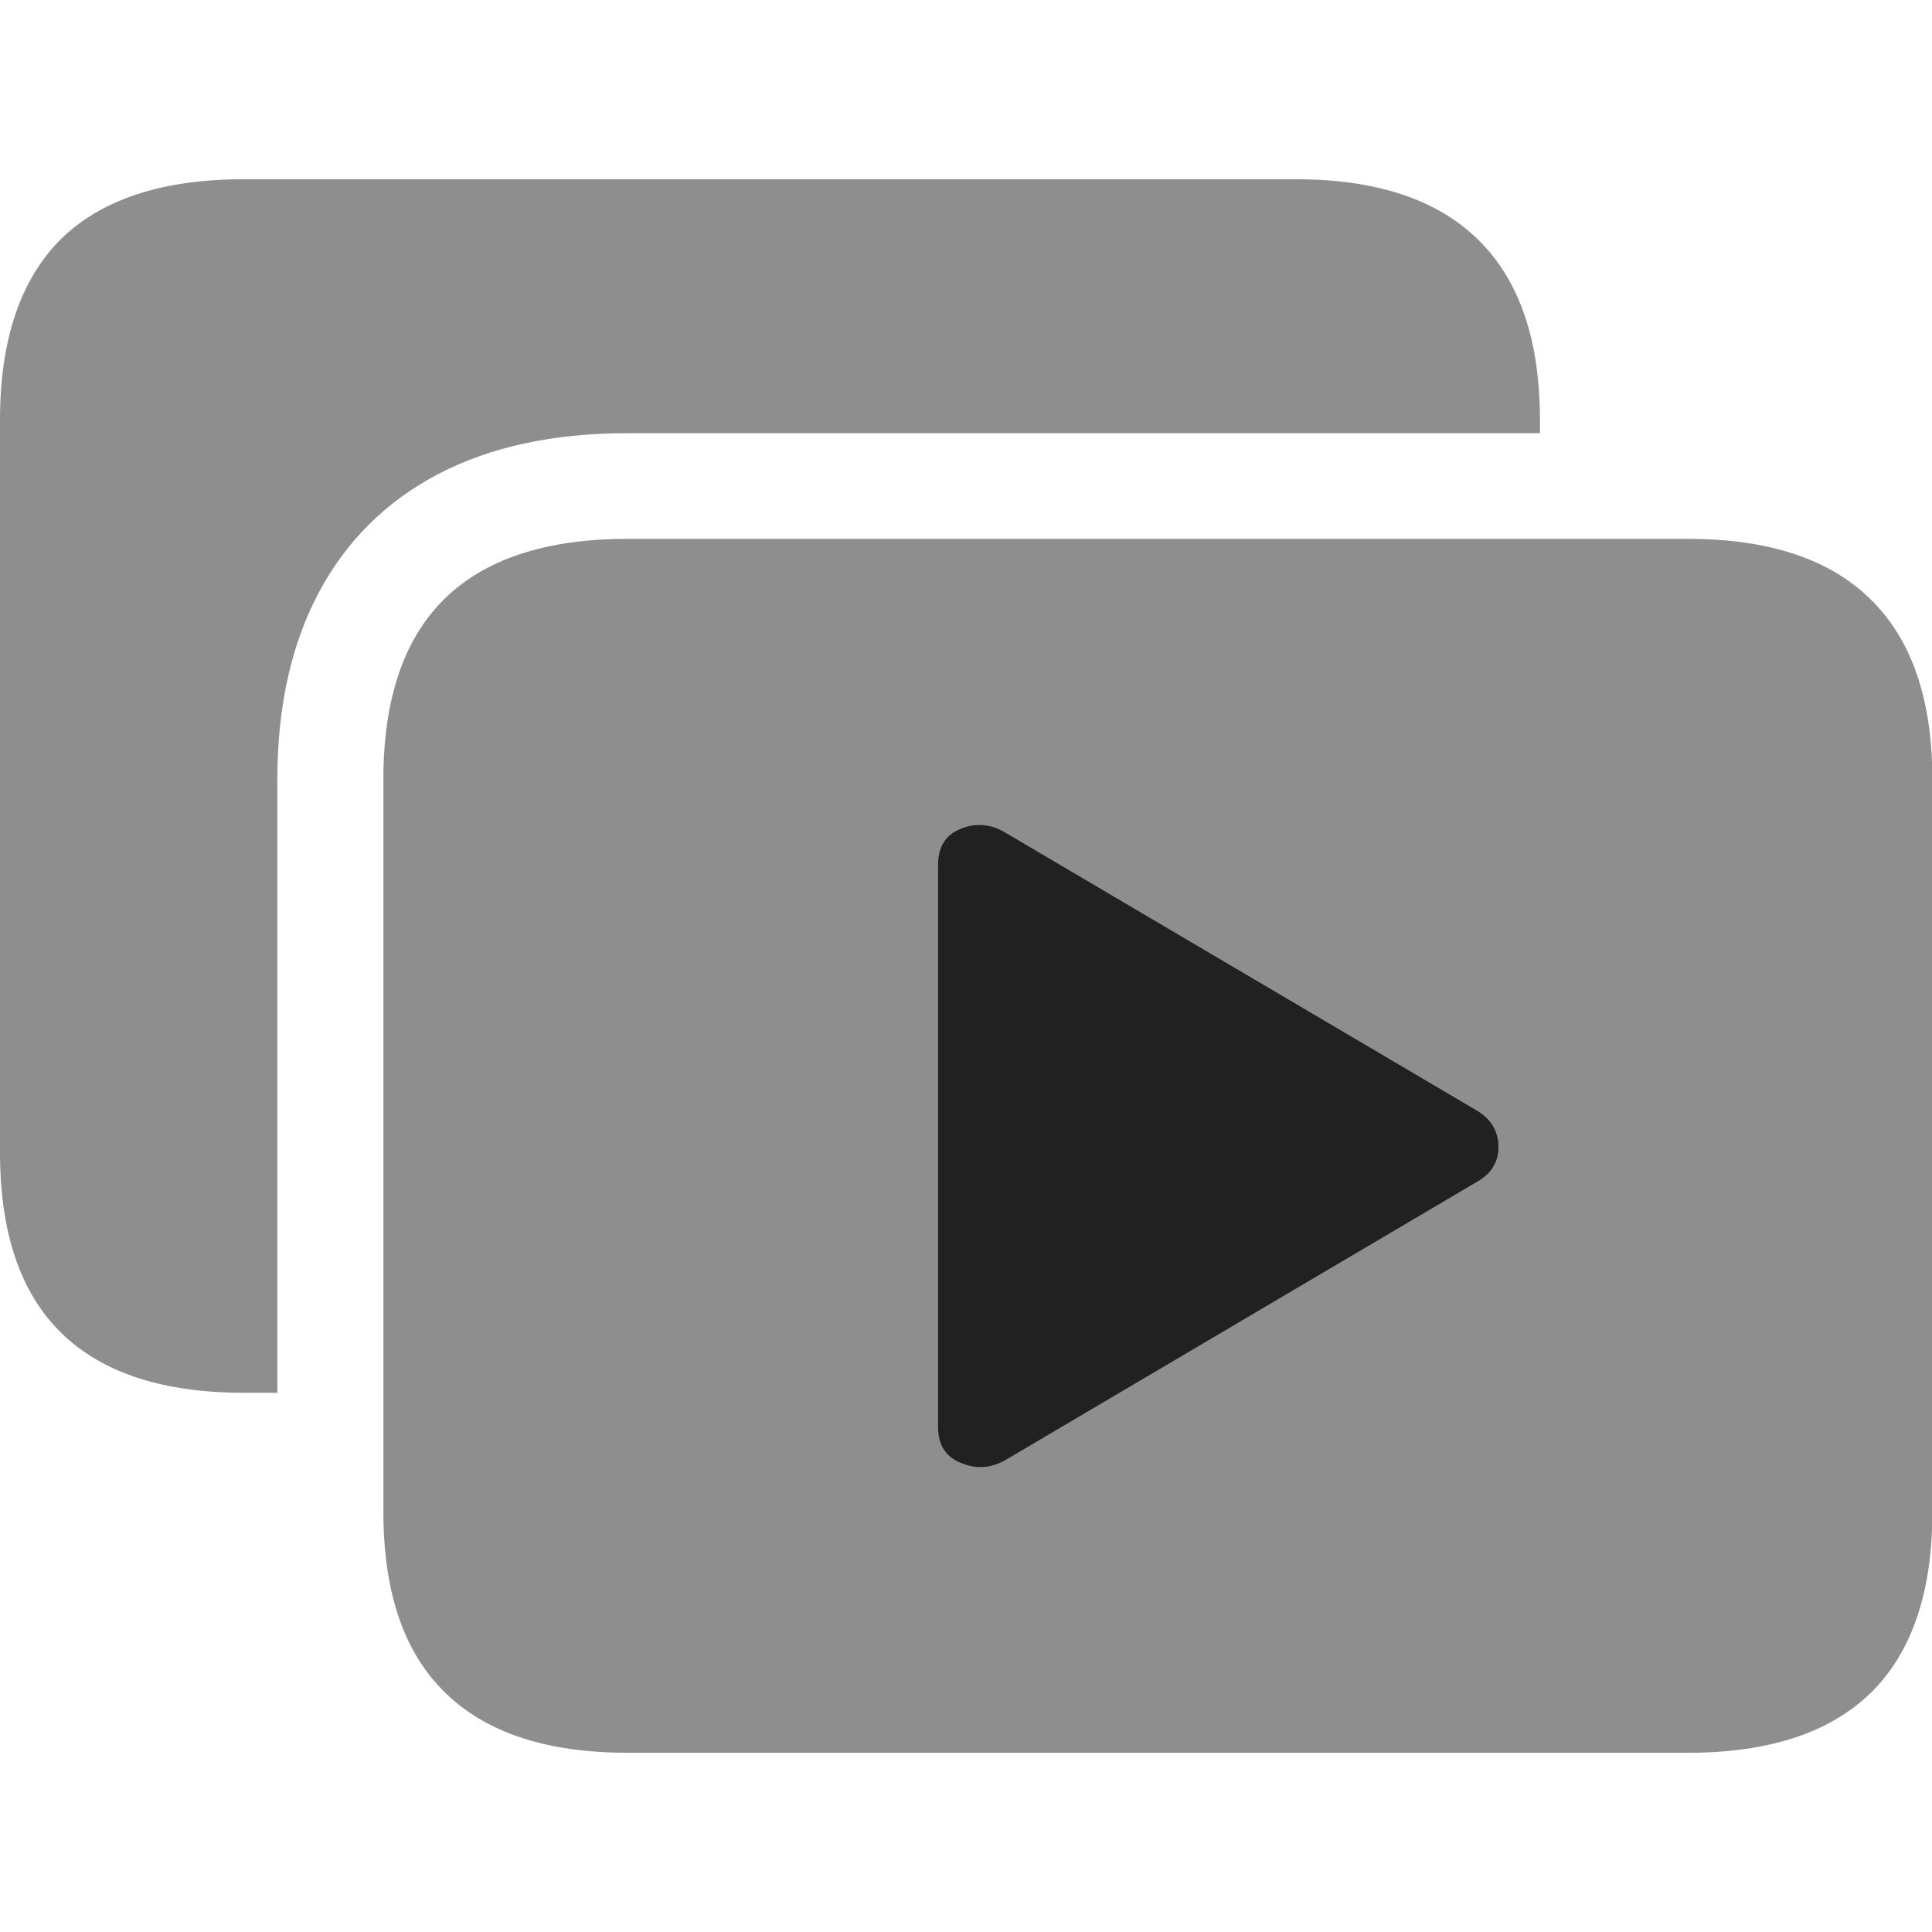 <?xml version="1.0" ?><!-- Generator: Adobe Illustrator 25.0.0, SVG Export Plug-In . SVG Version: 6.00 Build 0)  --><svg xmlns="http://www.w3.org/2000/svg" xmlns:xlink="http://www.w3.org/1999/xlink" version="1.1" id="Layer_1" x="0px" y="0px" viewBox="0 0 512 512" style="enable-background:new 0 0 512 512;" xml:space="preserve">
<path d="M166.3,464.5h281.1c21.4,0,37.5-5.3,48.4-15.9c10.8-10.6,16.3-26.6,16.3-47.8V206.6c0-21.1-5.4-37-16.3-47.7  c-10.8-10.7-27-16.1-48.4-16.1H166.3c-21.5,0-37.7,5.3-48.5,15.9c-10.8,10.6-16.2,26.6-16.2,47.8v194.1c0,21.3,5.4,37.2,16.2,47.8  C128.6,459.1,144.7,464.5,166.3,464.5z M166.3,114.8h241.8v-3.5c0-21.1-5.4-37-16.3-47.7c-10.8-10.7-27-16.1-48.4-16.1H64.6  c-21.5,0-37.7,5.3-48.5,15.9C5.4,74.1,0,90.1,0,111.3v194.1c0,21.3,5.4,37.2,16.2,47.8c10.8,10.6,26.9,15.9,48.5,15.9h8.8V206.6  c0-19.3,3.7-35.9,11-49.6c7.3-13.7,17.9-24.2,31.7-31.4C130,118.4,146.7,114.8,166.3,114.8z" class="hierarchical-0:tertiary SFSymbolsPreview8E8E8E" style="fill: #8E8E8E;"/>
<path d="M248.6,378.2v-149c0-4.8,2-8,6.1-9.6c4-1.6,8-1.2,11.8,1.1l124.7,73.5c3.8,2.2,5.8,5.4,5.9,9.5c0.1,4.1-1.8,7.3-5.7,9.5  l-124.9,73.7c-3.8,2.2-7.8,2.5-11.8,0.8C250.6,386.1,248.6,382.9,248.6,378.2z" class="hierarchical-1:primary SFSymbolsPreview212121" style="fill: #212121;"/>
</svg>